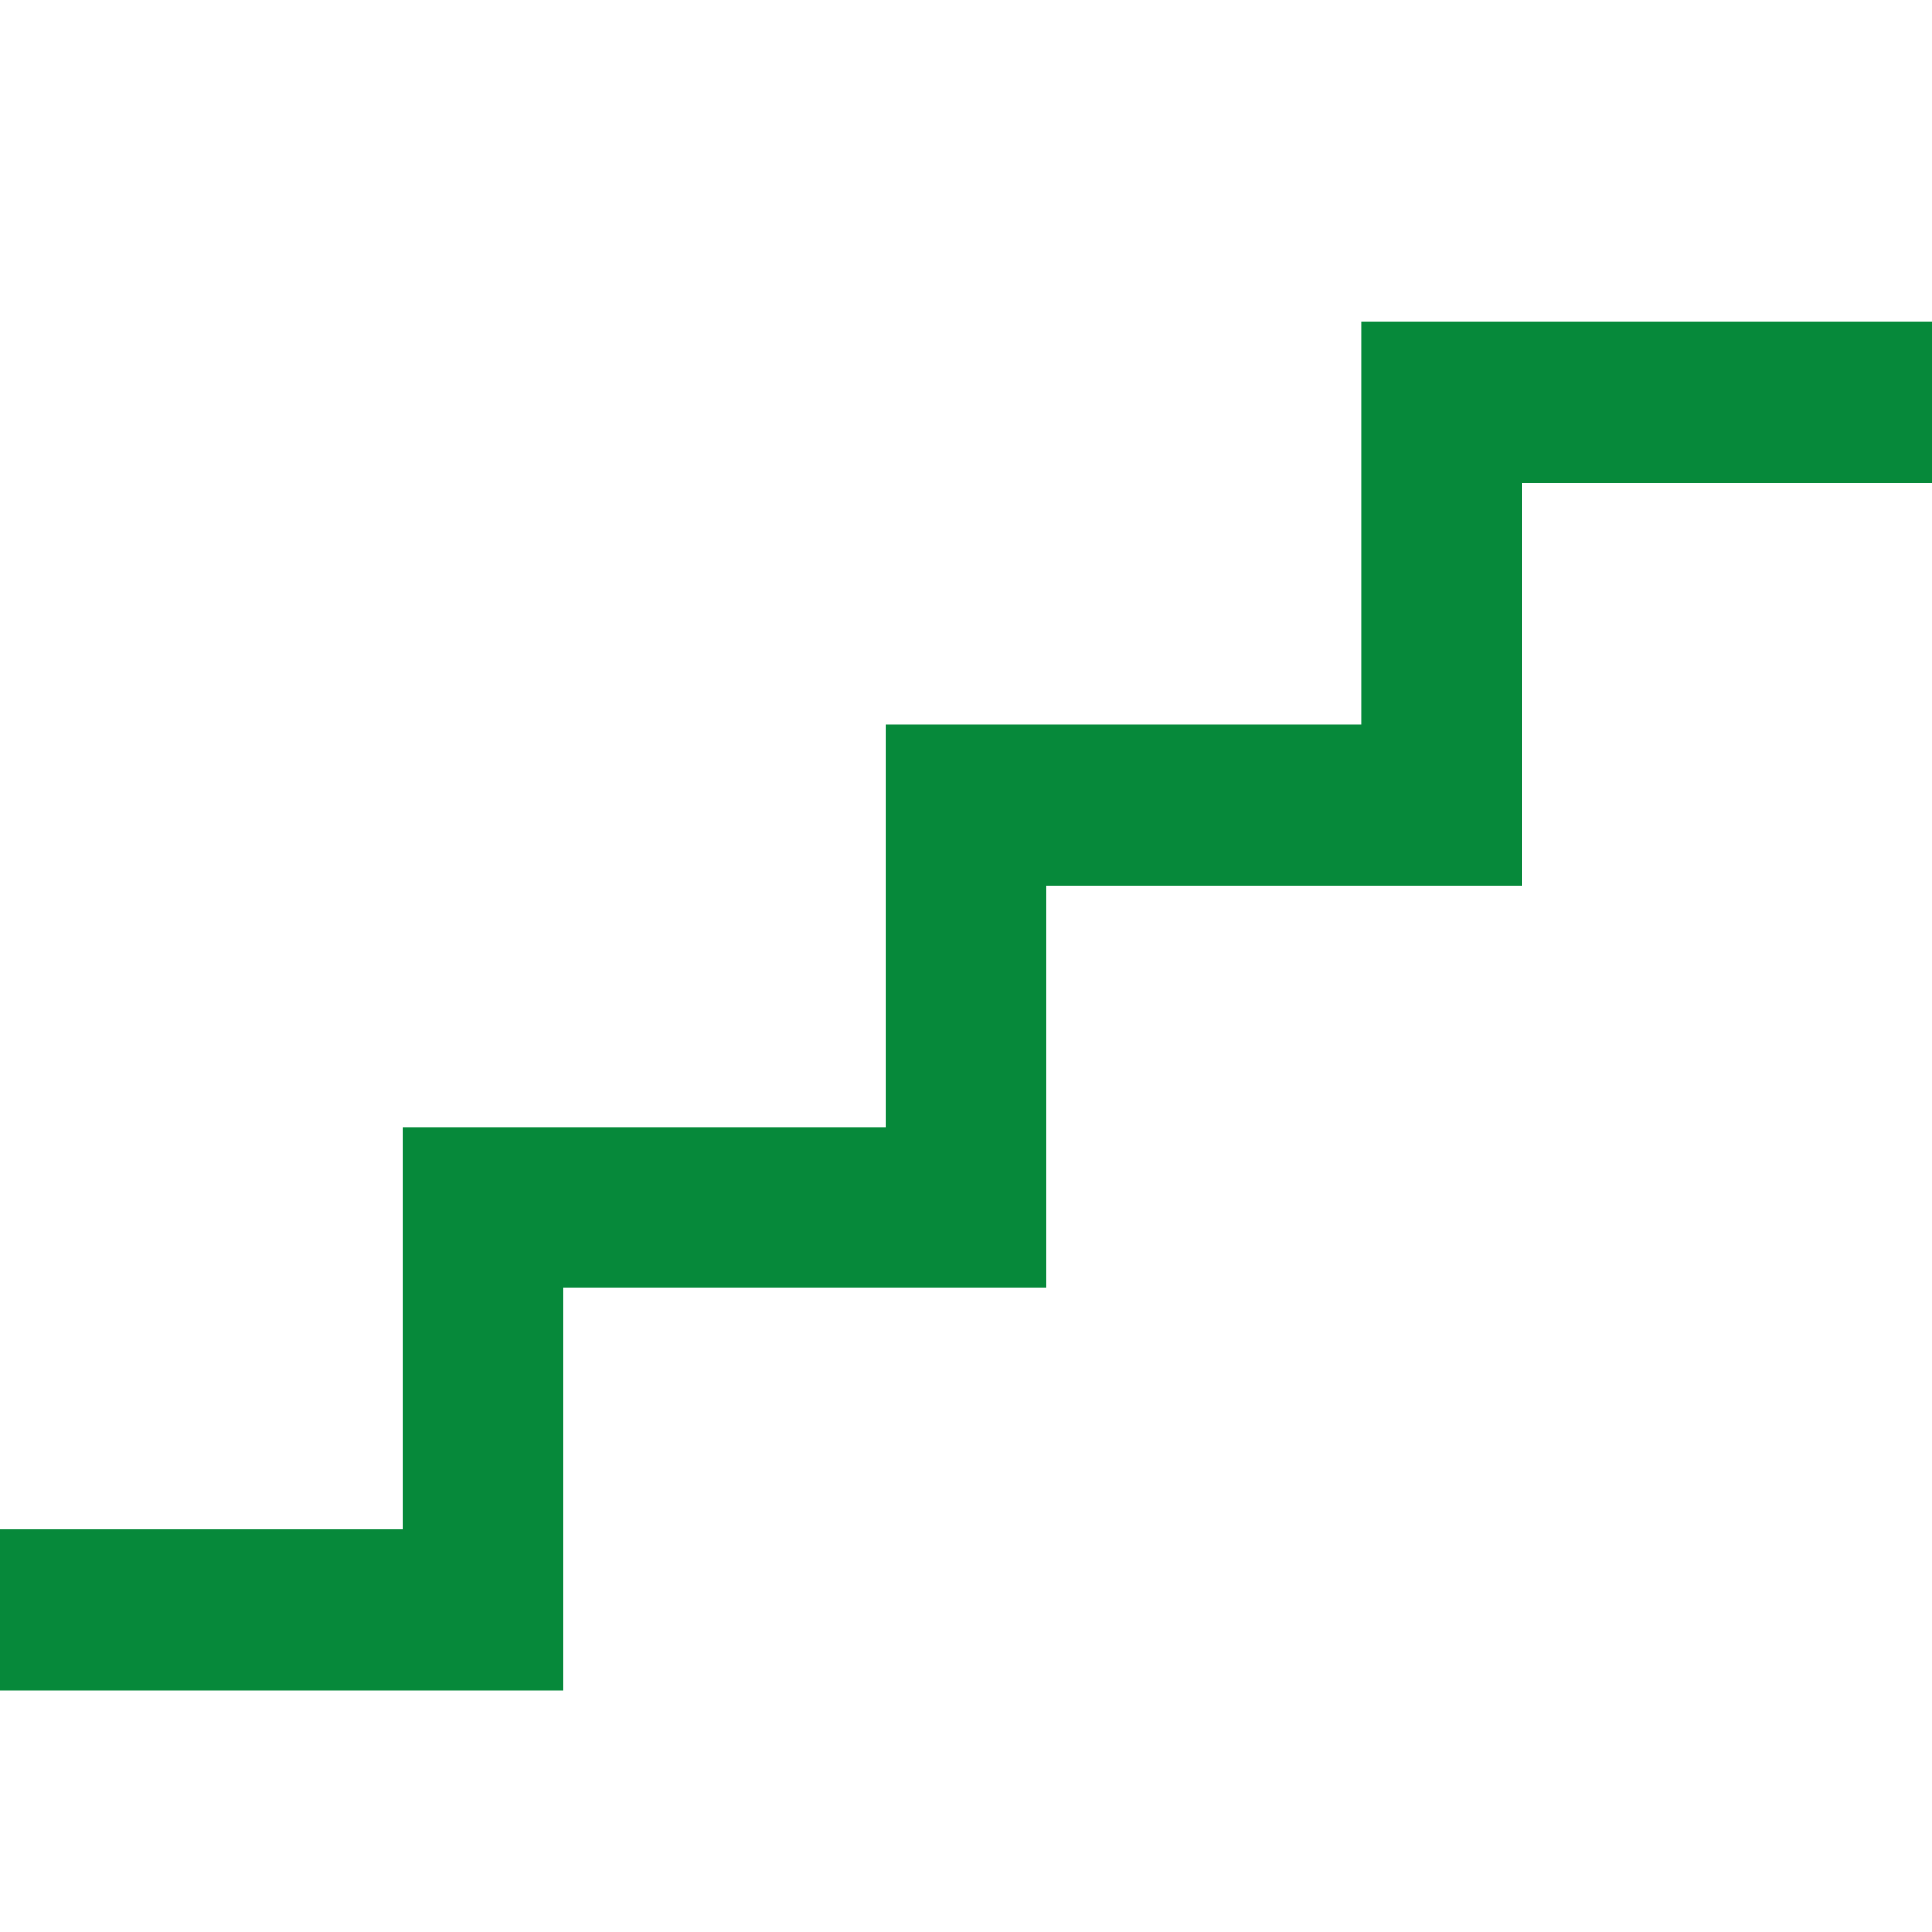 <svg id="StairsGreen" width="24" height="24" viewBox="0 0 24 24" fill="none" xmlns="http://www.w3.org/2000/svg">
<path fill-rule="evenodd" clip-rule="evenodd" d="M16.909 4H24V6H18.909V11H13V16H7V21H0V19H5V14H11V9H16.909V4Z" fill="#06893A"/>
</svg>
